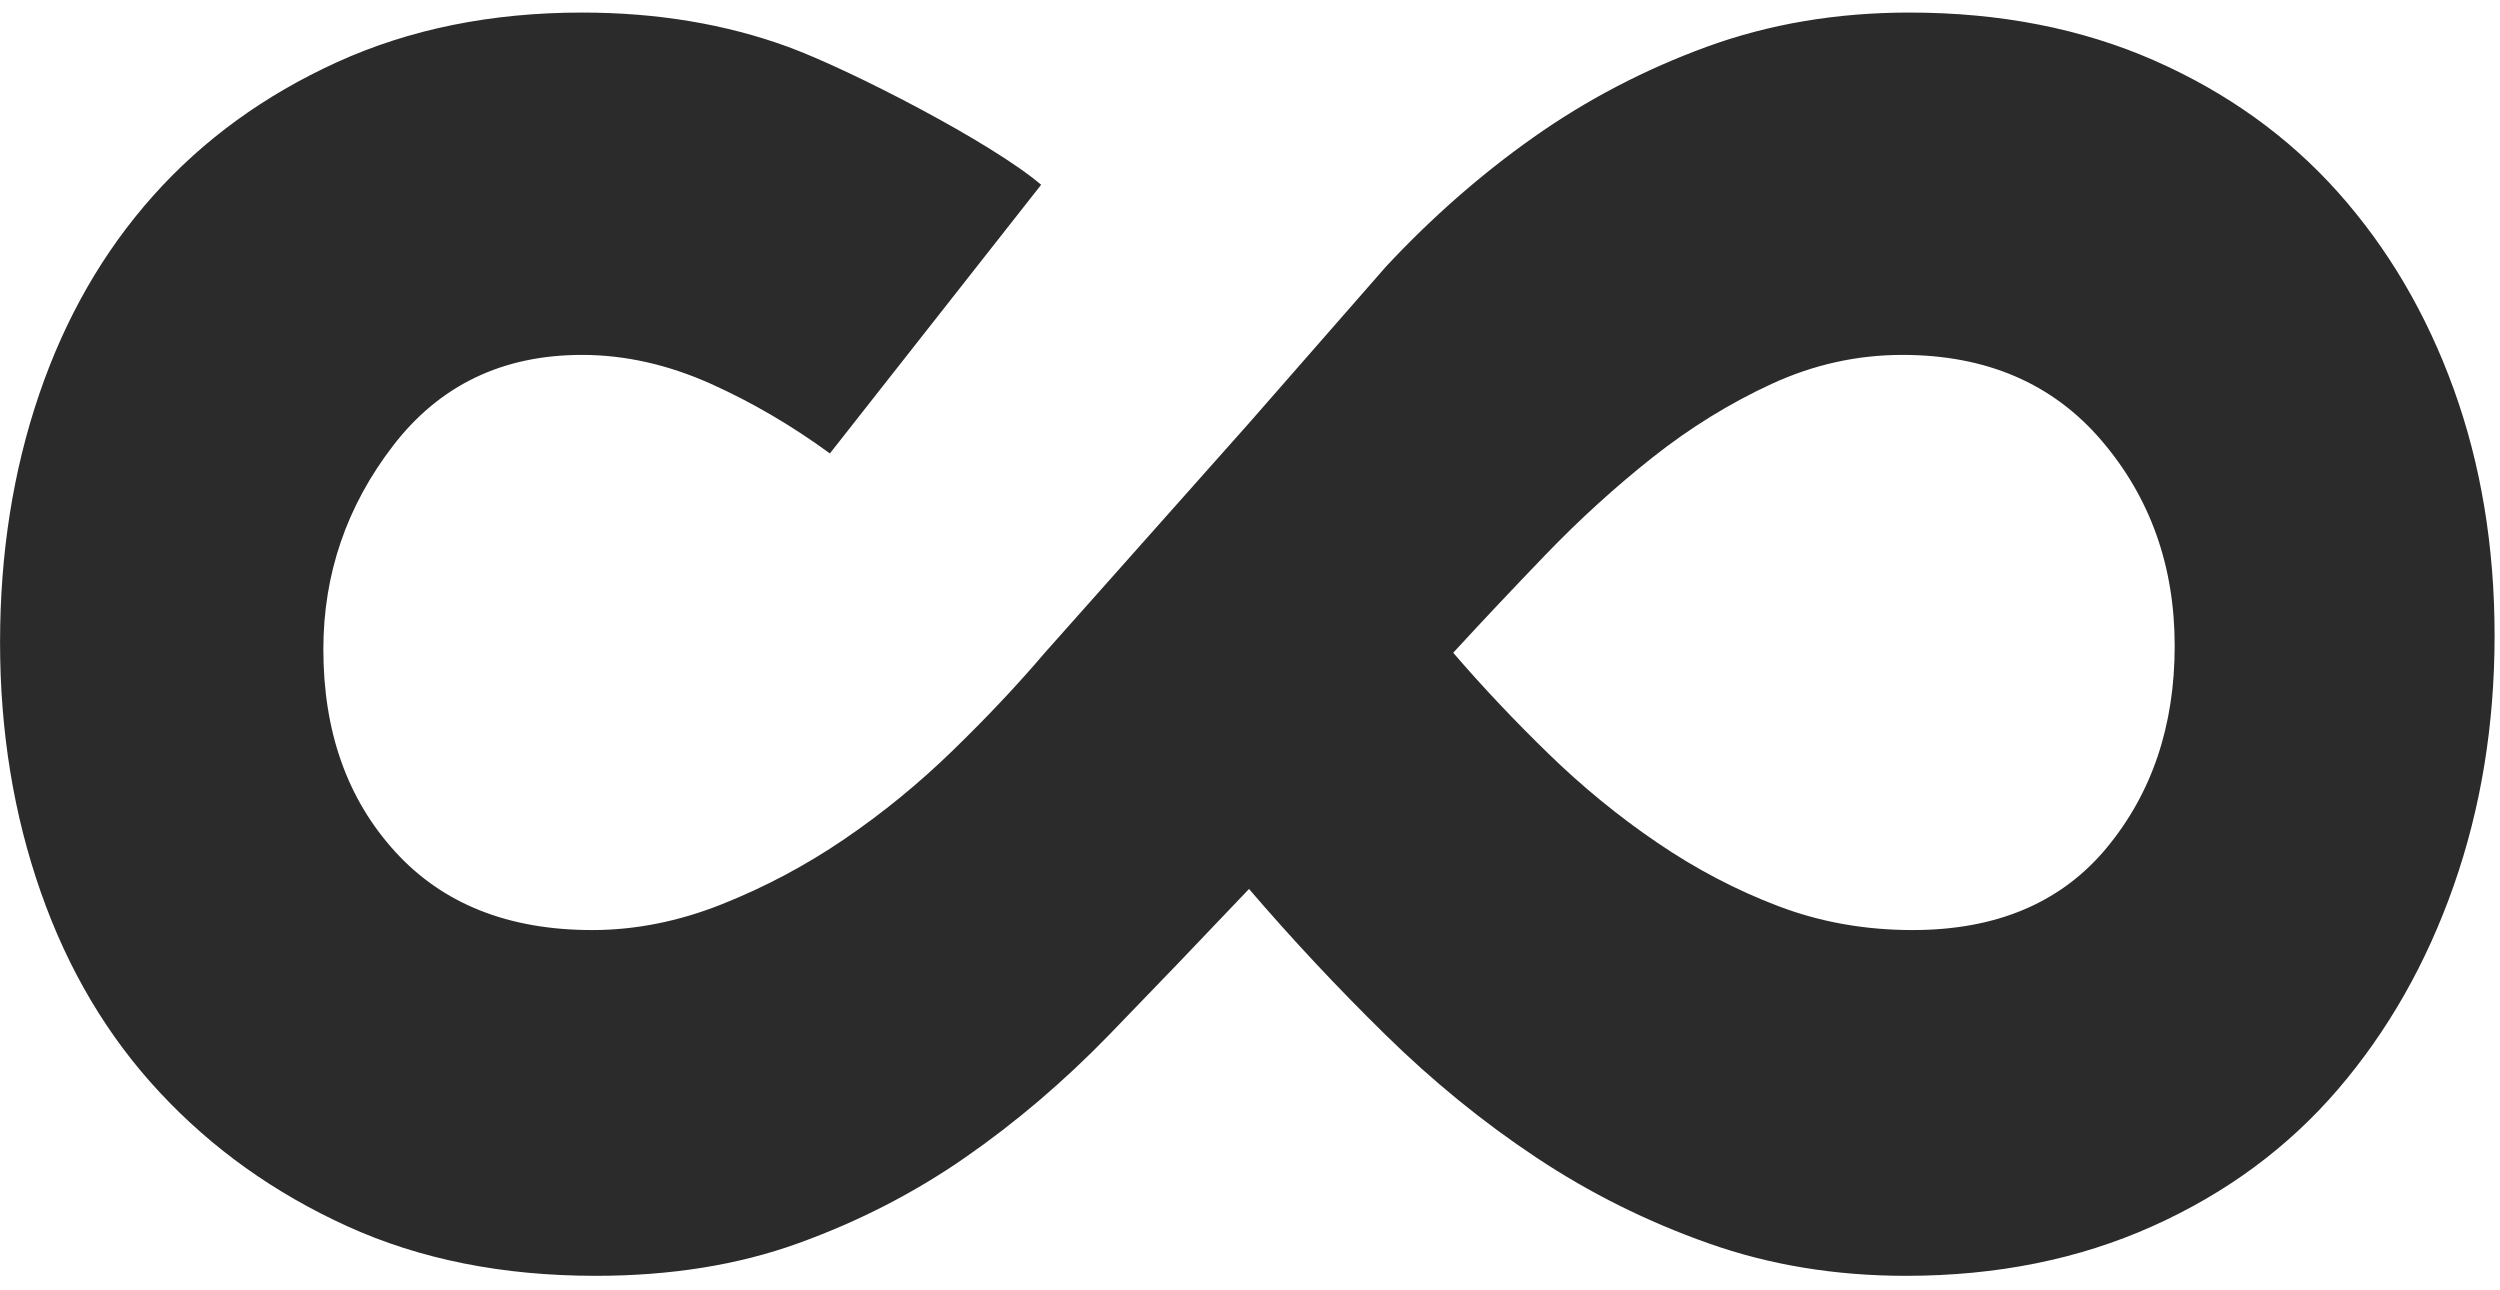 <?xml version="1.0" standalone="no"?>
<!DOCTYPE svg PUBLIC "-//W3C//DTD SVG 1.1//EN" "http://www.w3.org/Graphics/SVG/1.1/DTD/svg11.dtd">
<svg width="100%" height="100%" viewBox="0 0 126 65" version="1.1" xmlns="http://www.w3.org/2000/svg" xmlns:xlink="http://www.w3.org/1999/xlink" xml:space="preserve" style="fill-rule:evenodd;clip-rule:evenodd;stroke-linejoin:round;stroke-miterlimit:1.414;">
    <g transform="matrix(0.335,0,0,0.337,-39.954,-76.203)">
        <path d="M407.018,365.216C419.643,365.216 429.37,361.119 436.202,352.928C443.026,344.737 446.442,334.672 446.442,322.72C446.442,310.776 442.77,300.535 435.434,292C428.09,283.472 418.106,279.199 405.483,279.199C398.651,279.199 392.082,280.656 385.77,283.552C379.45,286.456 373.483,290.128 367.85,294.561C362.219,299 356.842,303.863 351.723,309.153C346.602,314.447 341.995,319.313 337.899,323.744C342.33,328.863 347.114,333.904 352.235,338.848C357.354,343.8 362.811,348.24 368.618,352.16C374.418,356.088 380.475,359.248 386.793,361.632C393.106,364.024 399.85,365.216 407.018,365.216M307.157,289.423C307.288,289.281 327.666,266.116 327.799,265.975C334.68,258.648 342.057,252.213 349.93,246.688C357.946,241.056 366.651,236.535 376.041,233.119C385.426,229.712 395.579,228 406.506,228C420.155,228 432.442,230.392 443.37,235.168C454.289,239.951 463.506,246.52 471.018,254.88C478.522,263.248 484.331,273.056 488.426,284.32C492.522,295.584 494.571,307.872 494.571,321.184C494.571,334.496 492.522,346.96 488.426,358.561C484.331,370.168 478.522,380.32 471.018,389.024C463.506,397.729 454.202,404.561 443.114,409.504C432.018,414.456 419.643,416.928 405.995,416.928C395.411,416.928 385.514,415.313 376.299,412.065C367.082,408.824 358.457,404.561 350.442,399.264C342.418,393.977 334.827,387.832 327.659,380.832C320.491,373.84 313.659,366.584 307.178,359.072C300.01,366.584 293.01,373.84 286.186,380.832C279.354,387.832 272.106,393.977 264.427,399.264C256.746,404.561 248.378,408.824 239.338,412.065C230.29,415.313 220.139,416.928 208.874,416.928C194.874,416.928 182.418,414.456 171.498,409.504C160.57,404.561 151.186,397.904 143.338,389.535C135.482,381.176 129.515,371.192 125.418,359.584C121.322,347.985 119.274,335.52 119.274,322.208C119.274,308.897 121.234,296.528 125.162,285.088C129.082,273.656 134.803,263.76 142.314,255.392C149.818,247.031 159.034,240.376 169.962,235.424C180.883,230.481 193.17,228 206.826,228C218.091,228 228.41,229.712 237.803,233.119C247.186,236.535 268.568,247.506 275.901,253.756L244.12,293.936C238.403,289.782 232.456,286.319 226.282,283.552C219.794,280.656 213.307,279.199 206.826,279.199C194.874,279.199 185.402,283.729 178.41,292.768C171.41,301.817 167.914,311.968 167.914,323.233C167.914,335.52 171.498,345.592 178.666,353.44C185.834,361.296 195.73,365.216 208.362,365.216C214.843,365.216 221.33,363.936 227.818,361.376C234.299,358.817 240.442,355.576 246.25,351.649C252.051,347.729 257.515,343.288 262.635,338.336C267.754,333.393 272.362,328.528 276.458,323.744L307.157,289.423Z" style="fill:rgb(43,43,43);fill-rule:nonzero;"/>
    </g>
</svg>
